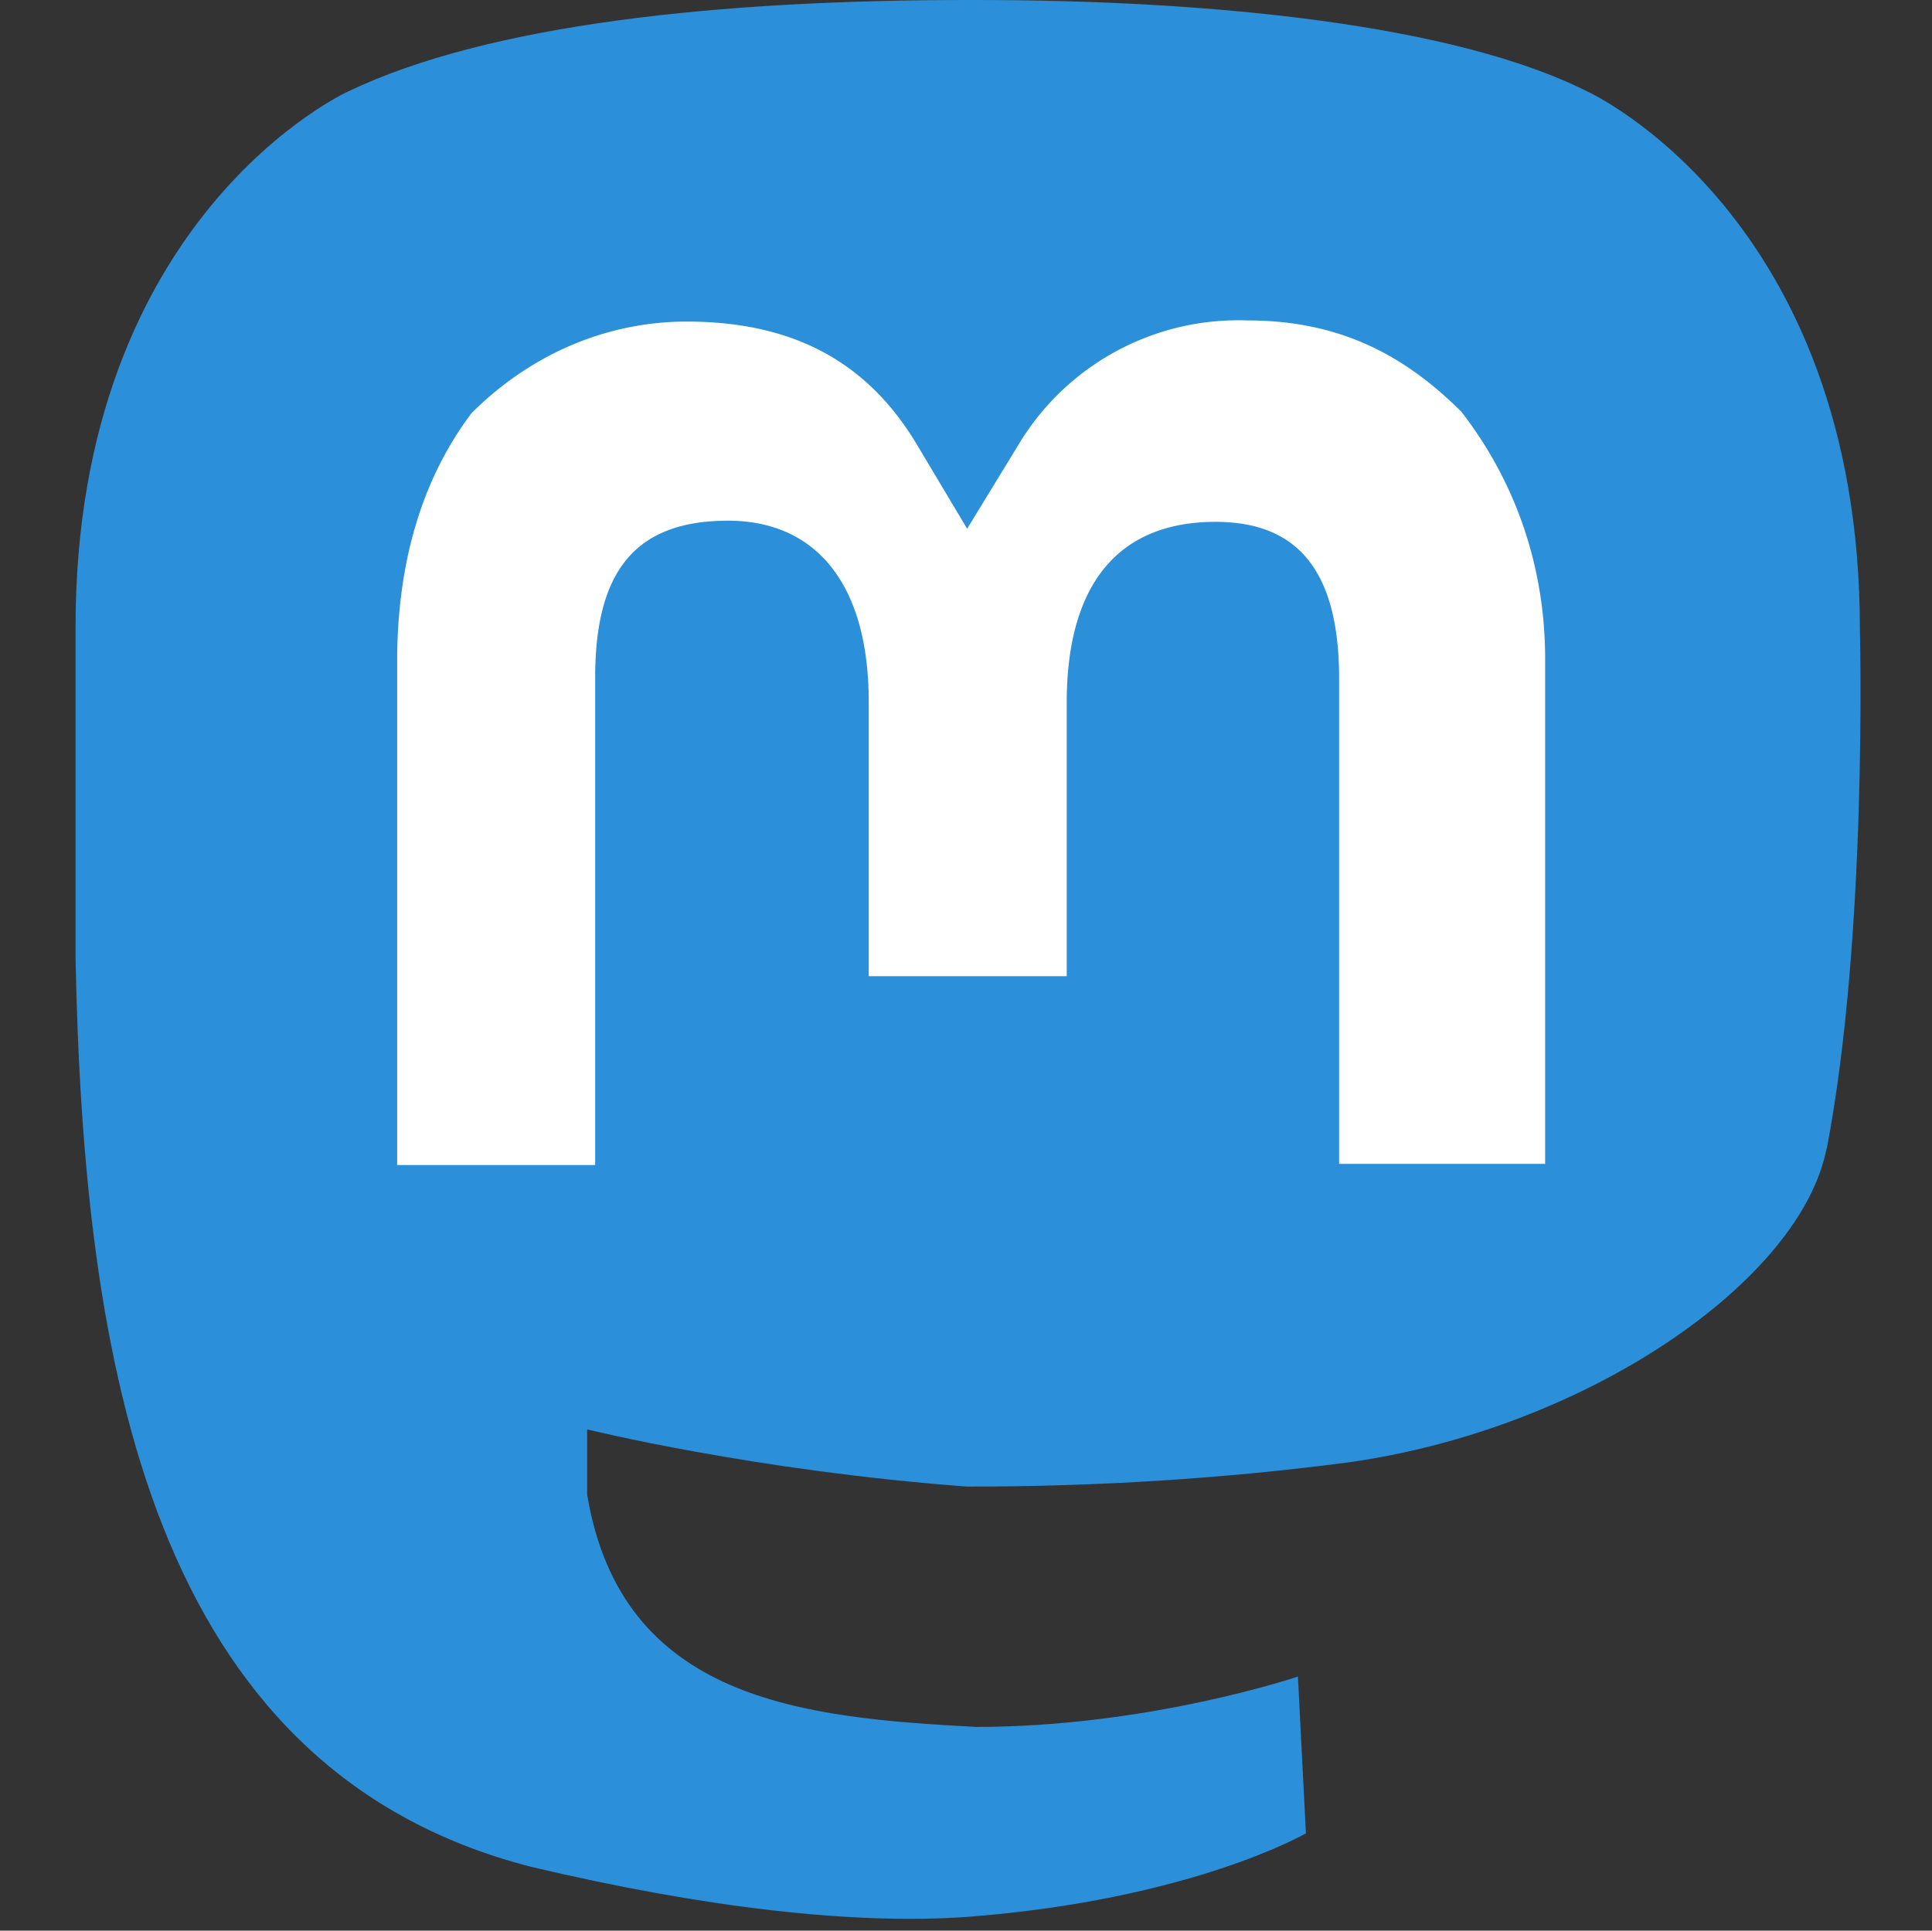 <svg xmlns="http://www.w3.org/2000/svg" viewBox="0 0 16.88 16.87"><rect x="0" y="0" width="16.88" height="16.87" fill="#333333" stroke="none"/><path fill="#2b90d9" d="M15.96 10.03c-.22 1.16-2.1 2.46-4.19 2.75-1.08.14-2.16.21-3.32.21-1.87-.14-3.32-.5-3.32-.5v.57c.3 1.8 1.88 1.95 3.4 2.03 1.51 0 2.81-.44 2.81-.44l.07 1.37s-1 .58-2.96.73c-1 .07-2.3-.08-3.82-.44-3.32-.86-3.9-4.4-3.97-7.94V5.48C.66 1.88 3.04.8 3.04.8 4.27.21 6.29 0 8.45 0h.07c2.1 0 4.2.22 5.35.8 0 0 2.38 1.08 2.38 4.7 0 0 .07 2.67-.29 4.54"/><path fill="#fff" d="M13.5 5.77v4.4h-1.8V5.93c0-.94-.36-1.37-1.08-1.37-.87 0-1.3.57-1.3 1.58v2.39H7.59v-2.4c0-1-.44-1.58-1.23-1.58-.8 0-1.16.43-1.16 1.37v4.26H3.47v-4.4c0-.87.22-1.6.65-2.17.5-.5 1.16-.8 1.88-.8.94 0 1.59.36 2.02 1.09l.43.72.44-.72a2.24 2.24 0 0 1 2.01-1.1c.8 0 1.37.3 1.87.8.44.57.73 1.3.73 2.16"/></svg>
